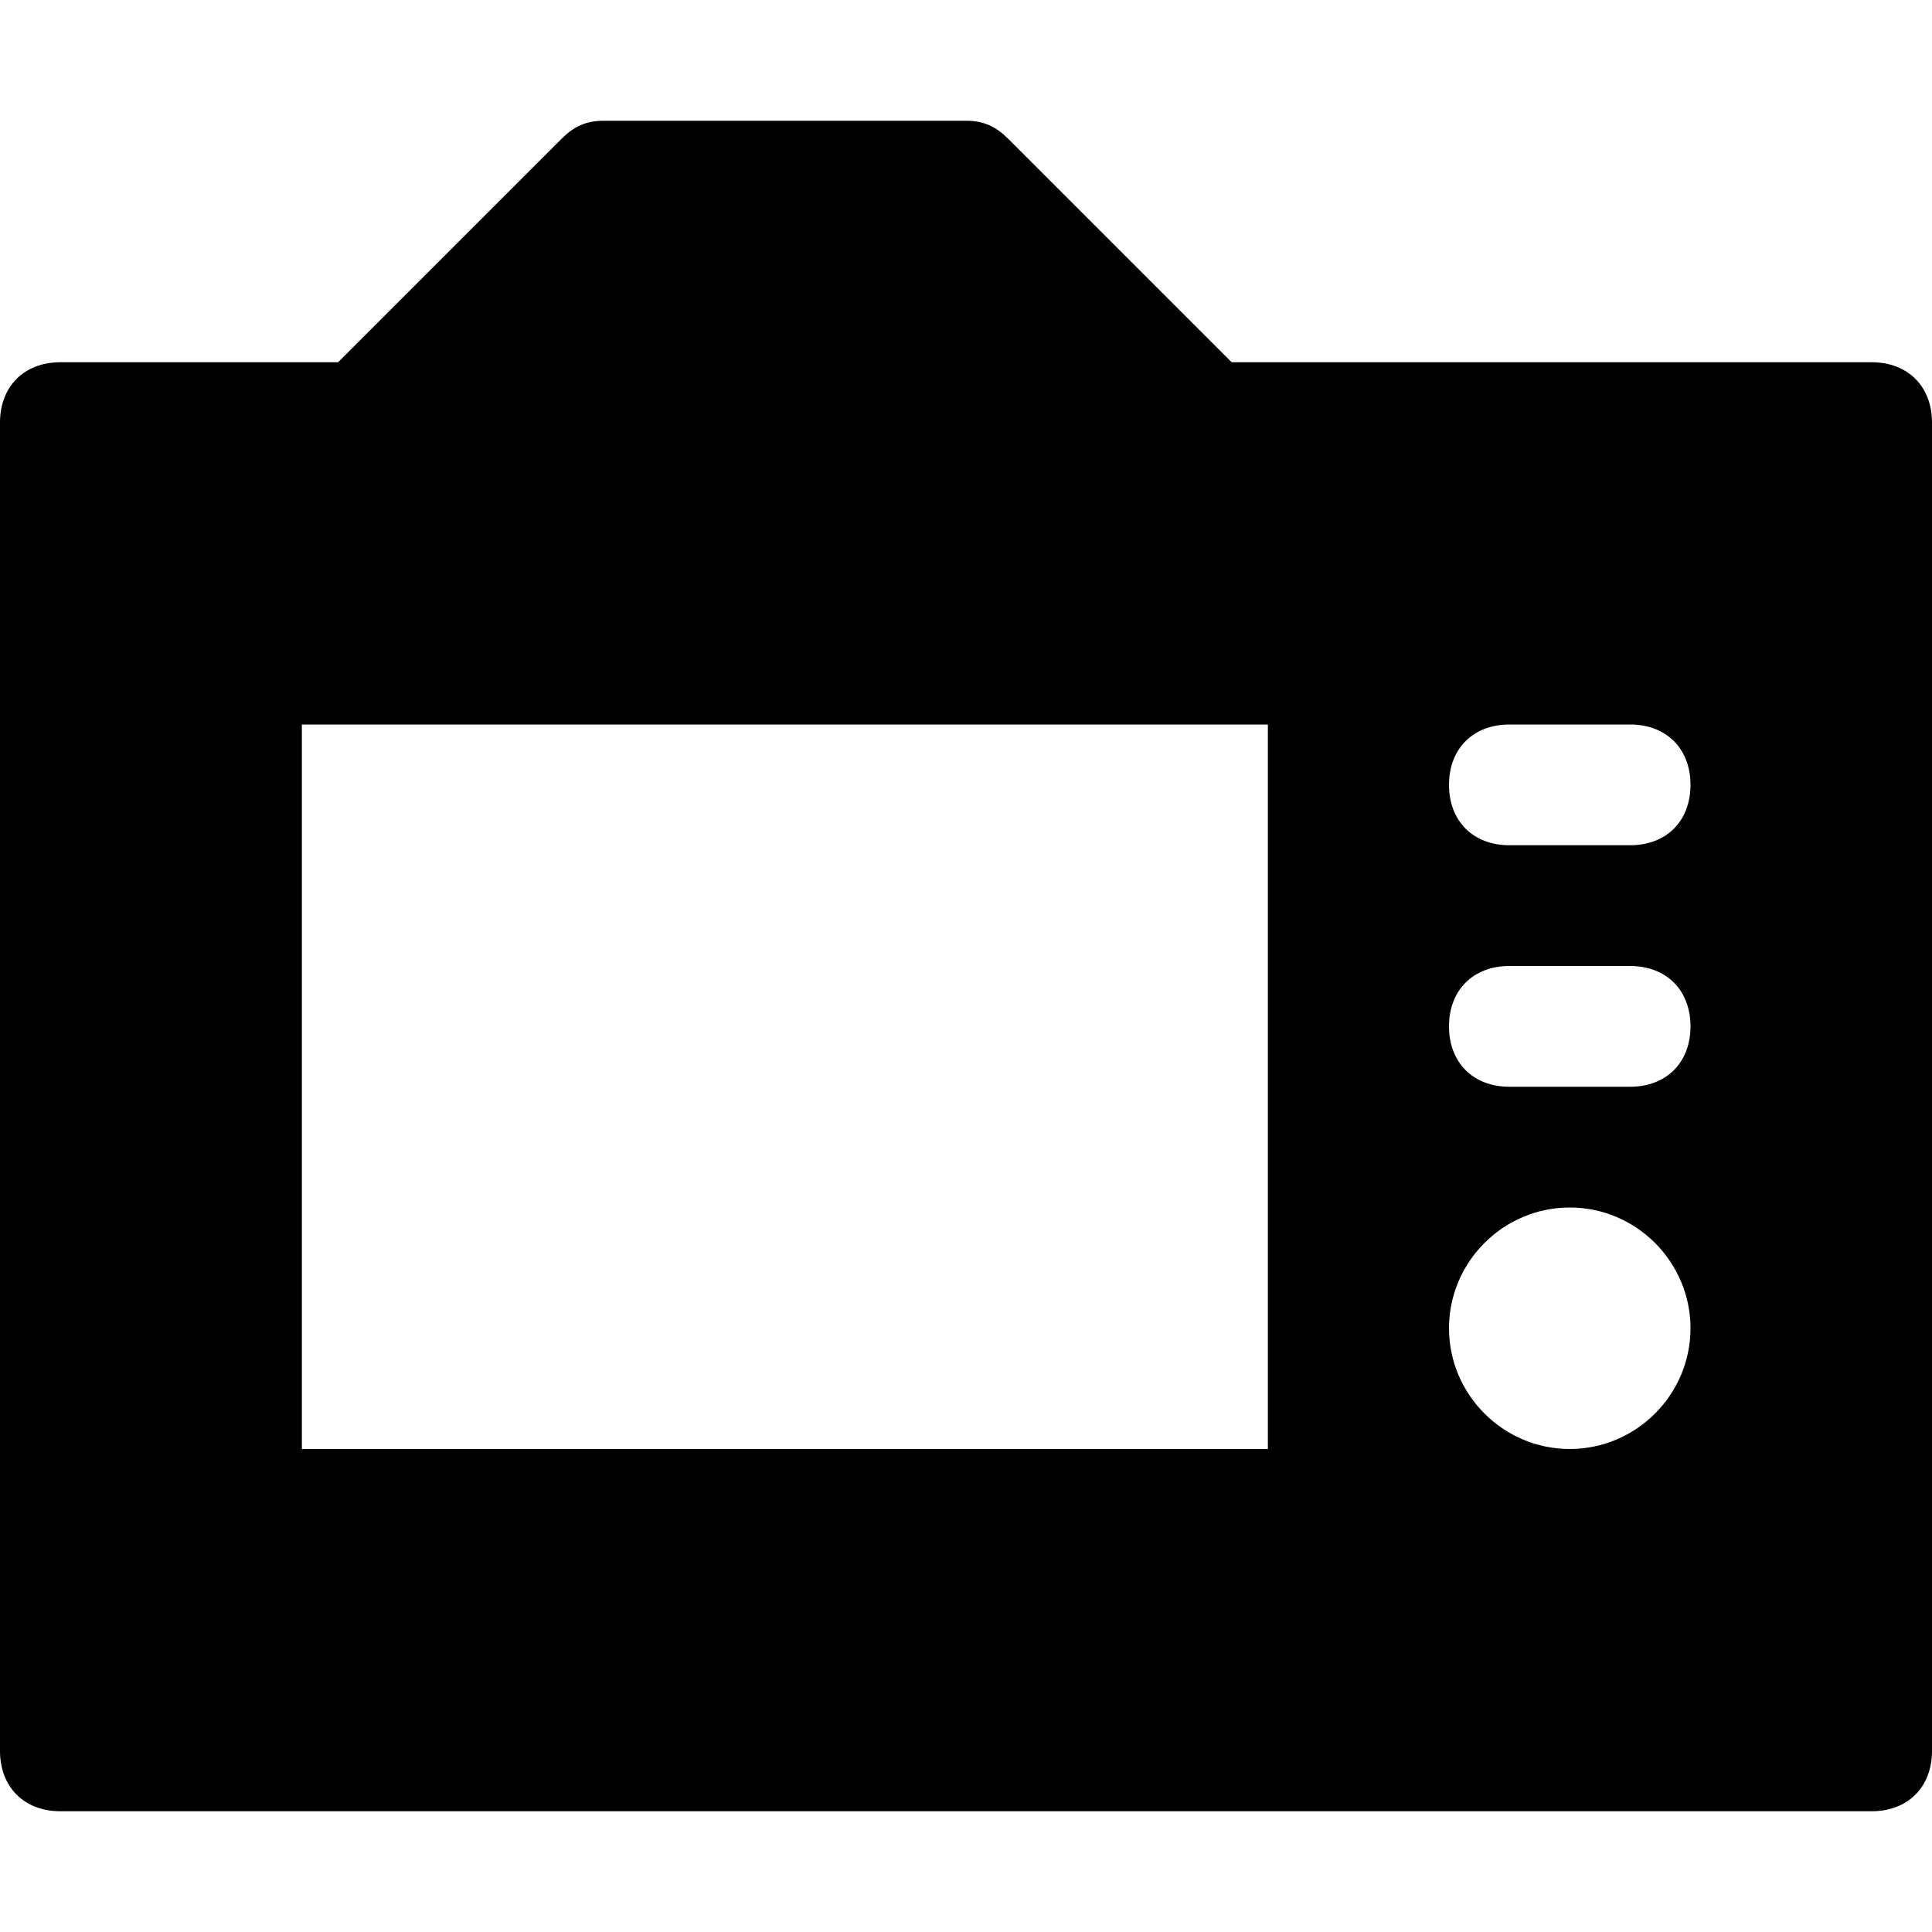 <?xml version="1.0" encoding="utf-8"?>
<!-- Generator: Adobe Illustrator 18.1.1, SVG Export Plug-In . SVG Version: 6.00 Build 0)  -->
<!DOCTYPE svg PUBLIC "-//W3C//DTD SVG 1.1//EN" "http://www.w3.org/Graphics/SVG/1.1/DTD/svg11.dtd">
<svg version="1.1" id="Layer_1" xmlns="http://www.w3.org/2000/svg" xmlns:xlink="http://www.w3.org/1999/xlink" x="0px" y="0px"
	 width="32px" height="32px" viewBox="0 0 32 32" enable-background="new 0 0 32 32" xml:space="preserve">
<path d="M31,6H20.4l-3.7-3.7C16.5,2.1,16.3,2,16,2h-6C9.7,2,9.5,2.1,9.3,2.3L5.6,6H1C0.4,6,0,6.4,0,7v22c0,0.6,0.4,1,1,1h30
	c0.6,0,1-0.4,1-1V7C32,6.4,31.6,6,31,6z M21,24H5V12h16V24z M26,24c-1.1,0-2-0.9-2-2s0.9-2,2-2s2,0.9,2,2S27.1,24,26,24z M27,18h-2
	c-0.6,0-1-0.4-1-1s0.4-1,1-1h2c0.6,0,1,0.4,1,1S27.6,18,27,18z M27,14h-2c-0.6,0-1-0.4-1-1s0.4-1,1-1h2c0.6,0,1,0.4,1,1
	S27.6,14,27,14z"/>
</svg>
